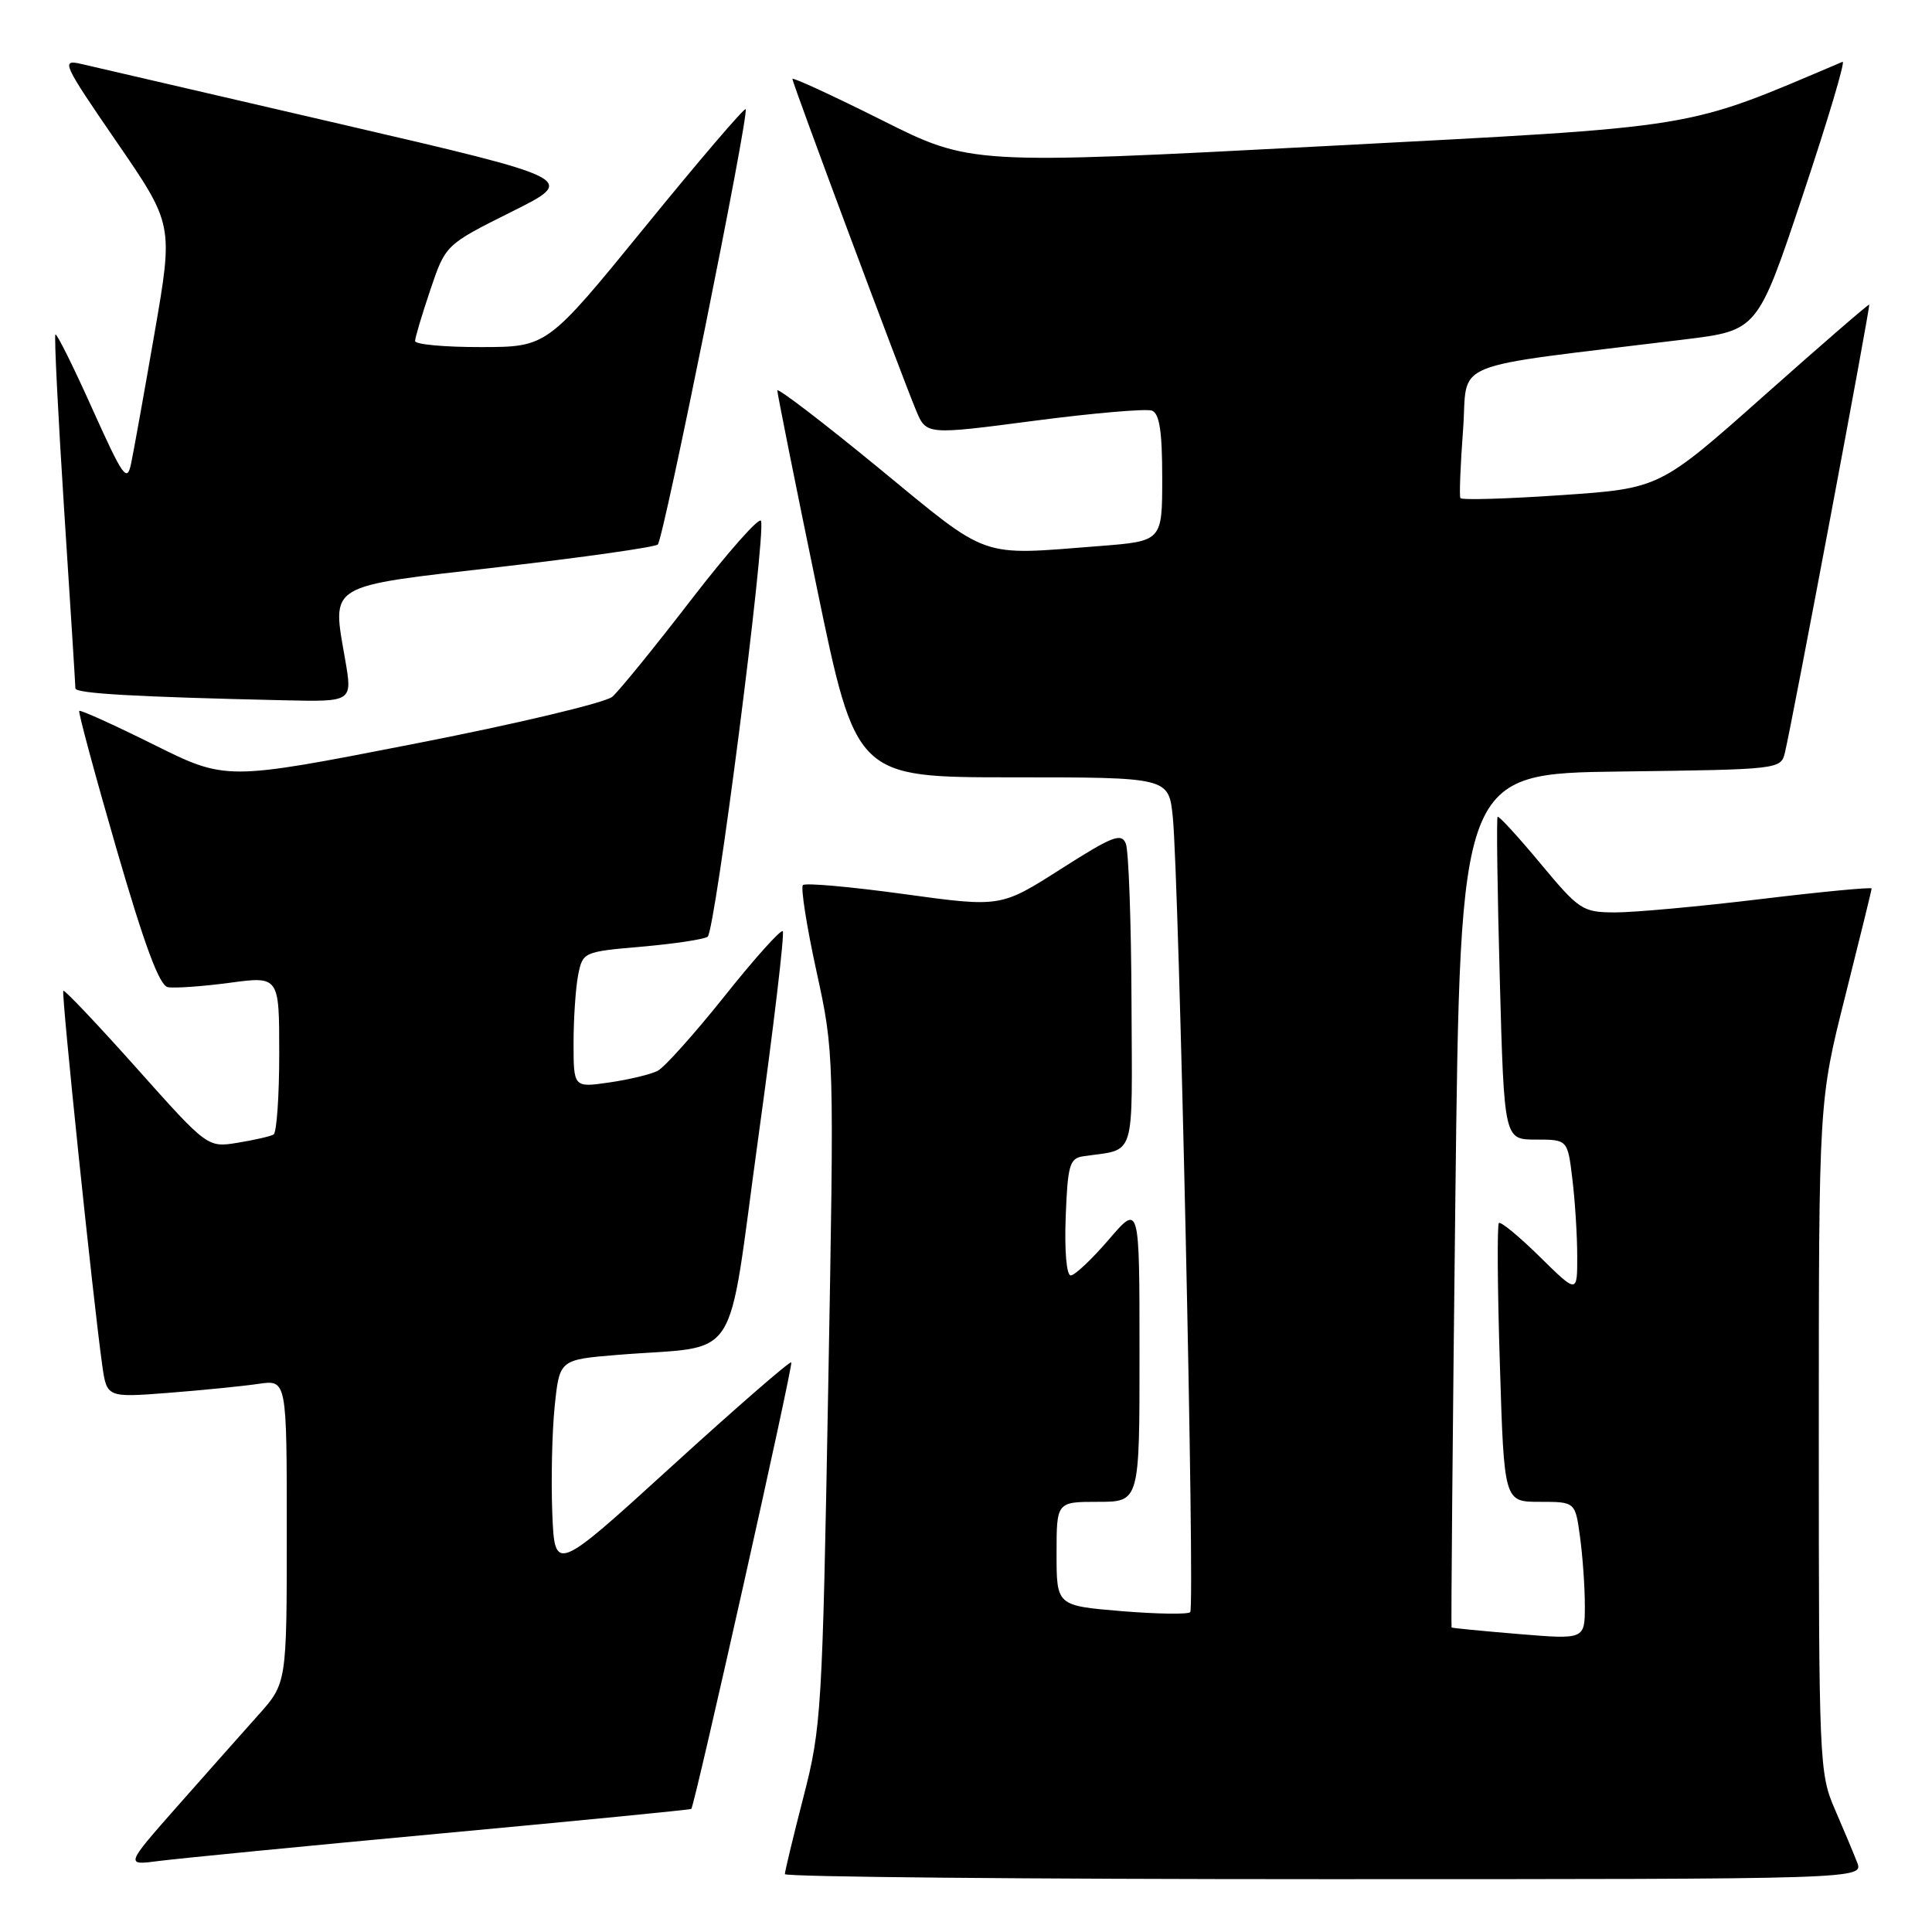 <?xml version="1.0" encoding="UTF-8" standalone="no"?>
<!DOCTYPE svg PUBLIC "-//W3C//DTD SVG 1.1//EN" "http://www.w3.org/Graphics/SVG/1.1/DTD/svg11.dtd" >
<svg xmlns="http://www.w3.org/2000/svg" xmlns:xlink="http://www.w3.org/1999/xlink" version="1.1" viewBox="0 0 256 256">
 <g >
 <path fill="currentColor"
d=" M 246.07 246.75 C 245.59 245.51 244.25 242.33 243.10 239.67 C 241.07 235.00 241.00 233.31 241.00 190.37 C 241.00 145.90 241.00 145.90 244.50 132.00 C 246.42 124.36 248.00 117.94 248.00 117.73 C 248.00 117.53 241.36 118.16 233.25 119.14 C 225.14 120.12 216.47 120.91 214.00 120.90 C 209.69 120.88 209.27 120.61 204.11 114.41 C 201.15 110.85 198.60 108.07 198.44 108.23 C 198.28 108.39 198.41 118.08 198.73 129.76 C 199.31 151.00 199.31 151.00 203.51 151.00 C 207.72 151.00 207.72 151.00 208.35 156.25 C 208.70 159.14 208.99 163.73 208.99 166.46 C 209.00 171.42 209.00 171.42 204.02 166.52 C 201.29 163.83 198.85 161.82 198.61 162.06 C 198.37 162.30 198.42 170.71 198.74 180.75 C 199.30 199.00 199.30 199.00 204.01 199.00 C 208.73 199.00 208.73 199.00 209.36 203.64 C 209.71 206.19 210.00 210.29 210.00 212.76 C 210.00 217.24 210.00 217.24 201.25 216.52 C 196.44 216.12 192.43 215.73 192.34 215.65 C 192.26 215.57 192.48 190.07 192.84 159.00 C 193.50 102.50 193.50 102.50 214.74 102.23 C 235.77 101.96 235.98 101.94 236.51 99.73 C 237.49 95.66 247.86 40.53 247.68 40.36 C 247.58 40.28 241.29 45.72 233.71 52.46 C 219.91 64.72 219.91 64.72 206.86 65.61 C 199.68 66.10 193.68 66.28 193.51 66.00 C 193.35 65.72 193.51 61.68 193.86 57.01 C 194.58 47.50 191.12 48.92 223.20 44.98 C 232.90 43.79 232.90 43.79 238.89 25.83 C 242.19 15.95 244.56 8.01 244.15 8.19 C 222.85 17.22 226.02 16.70 175.56 19.36 C 128.61 21.82 128.61 21.82 116.81 15.90 C 110.31 12.65 105.00 10.20 105.00 10.46 C 105.00 11.03 119.41 49.65 121.38 54.37 C 122.74 57.63 122.74 57.63 137.01 55.76 C 144.86 54.73 151.89 54.13 152.64 54.41 C 153.64 54.80 154.00 57.17 154.00 63.32 C 154.00 71.70 154.00 71.70 145.75 72.35 C 129.52 73.61 131.33 74.25 116.40 61.99 C 109.03 55.94 103.00 51.33 103.00 51.74 C 103.00 52.16 105.34 63.86 108.21 77.75 C 113.43 103.00 113.43 103.00 134.14 103.00 C 154.86 103.00 154.86 103.00 155.40 108.25 C 156.23 116.39 158.36 212.98 157.71 213.62 C 157.40 213.93 153.29 213.87 148.57 213.48 C 140.00 212.76 140.00 212.76 140.00 205.88 C 140.00 199.00 140.00 199.00 145.50 199.00 C 151.00 199.00 151.00 199.00 150.99 179.25 C 150.99 159.50 150.99 159.50 146.92 164.25 C 144.68 166.86 142.41 169.00 141.88 169.00 C 141.32 169.00 141.04 165.76 141.21 161.26 C 141.47 154.41 141.73 153.49 143.50 153.22 C 150.62 152.16 150.01 154.09 149.93 132.73 C 149.89 122.15 149.55 112.73 149.18 111.79 C 148.59 110.32 147.42 110.78 140.55 115.16 C 132.60 120.23 132.60 120.23 119.78 118.47 C 112.73 117.50 106.70 116.96 106.39 117.28 C 106.08 117.59 106.88 122.72 108.18 128.67 C 110.54 139.50 110.54 139.51 109.74 184.00 C 108.97 226.69 108.84 228.89 106.47 238.08 C 105.11 243.35 104.00 247.97 104.00 248.33 C 104.00 248.70 136.16 249.00 175.48 249.00 C 246.95 249.00 246.95 249.00 246.07 246.75 Z  M 58.47 242.94 C 76.61 241.26 91.52 239.80 91.60 239.69 C 92.10 239.05 105.14 180.81 104.85 180.52 C 104.66 180.33 97.53 186.53 89.00 194.30 C 73.50 208.42 73.50 208.42 73.18 200.46 C 73.01 196.08 73.15 189.72 73.50 186.33 C 74.14 180.16 74.14 180.16 81.82 179.53 C 98.42 178.17 96.22 181.55 100.46 150.87 C 102.52 136.02 103.98 123.65 103.72 123.39 C 103.46 123.13 99.99 126.99 96.02 131.98 C 92.04 136.96 88.05 141.43 87.14 141.89 C 86.24 142.36 83.36 143.05 80.75 143.43 C 76.00 144.12 76.00 144.12 76.00 138.19 C 76.00 134.92 76.28 130.87 76.61 129.18 C 77.22 126.15 77.32 126.11 85.00 125.44 C 89.27 125.07 93.21 124.48 93.76 124.13 C 94.76 123.49 101.50 71.01 100.84 69.02 C 100.64 68.43 96.50 73.10 91.63 79.41 C 86.77 85.72 82.05 91.53 81.14 92.32 C 80.24 93.11 68.35 95.94 54.73 98.59 C 29.95 103.43 29.95 103.43 20.36 98.66 C 15.08 96.04 10.65 94.03 10.50 94.20 C 10.35 94.36 12.57 102.60 15.44 112.50 C 19.14 125.25 21.12 130.59 22.23 130.80 C 23.10 130.97 26.78 130.71 30.40 130.23 C 37.00 129.34 37.00 129.34 37.00 139.61 C 37.00 145.26 36.66 150.08 36.25 150.33 C 35.84 150.57 33.70 151.06 31.50 151.42 C 27.50 152.07 27.50 152.07 18.09 141.52 C 12.92 135.73 8.55 131.12 8.39 131.28 C 8.10 131.57 12.32 172.15 13.54 180.85 C 14.15 185.19 14.15 185.19 22.33 184.56 C 26.82 184.21 32.19 183.67 34.25 183.37 C 38.00 182.82 38.00 182.82 38.00 202.93 C 38.00 223.04 38.00 223.04 34.21 227.27 C 32.13 229.60 27.31 235.03 23.50 239.34 C 16.59 247.18 16.59 247.18 21.05 246.59 C 23.50 246.27 40.34 244.62 58.47 242.94 Z  M 45.75 87.48 C 43.98 77.22 43.04 77.79 66.21 75.13 C 77.37 73.84 86.80 72.50 87.16 72.15 C 87.94 71.39 99.32 14.98 98.80 14.47 C 98.61 14.28 92.61 21.29 85.48 30.05 C 72.50 45.98 72.50 45.98 63.75 45.99 C 58.94 46.00 55.00 45.64 55.00 45.19 C 55.00 44.75 55.91 41.70 57.02 38.41 C 59.04 32.43 59.04 32.43 67.77 28.07 C 76.50 23.72 76.50 23.72 45.00 16.41 C 27.67 12.39 12.24 8.81 10.71 8.46 C 8.07 7.86 8.33 8.43 15.44 18.78 C 22.97 29.74 22.97 29.74 20.48 44.12 C 19.11 52.03 17.71 59.80 17.38 61.38 C 16.84 63.99 16.34 63.29 12.22 54.14 C 9.72 48.56 7.52 44.15 7.34 44.32 C 7.17 44.50 7.69 54.96 8.50 67.57 C 9.32 80.18 9.99 90.82 9.99 91.21 C 10.00 91.89 17.81 92.34 37.60 92.79 C 46.70 93.00 46.70 93.00 45.75 87.48 Z "/>
</g>
</svg>
